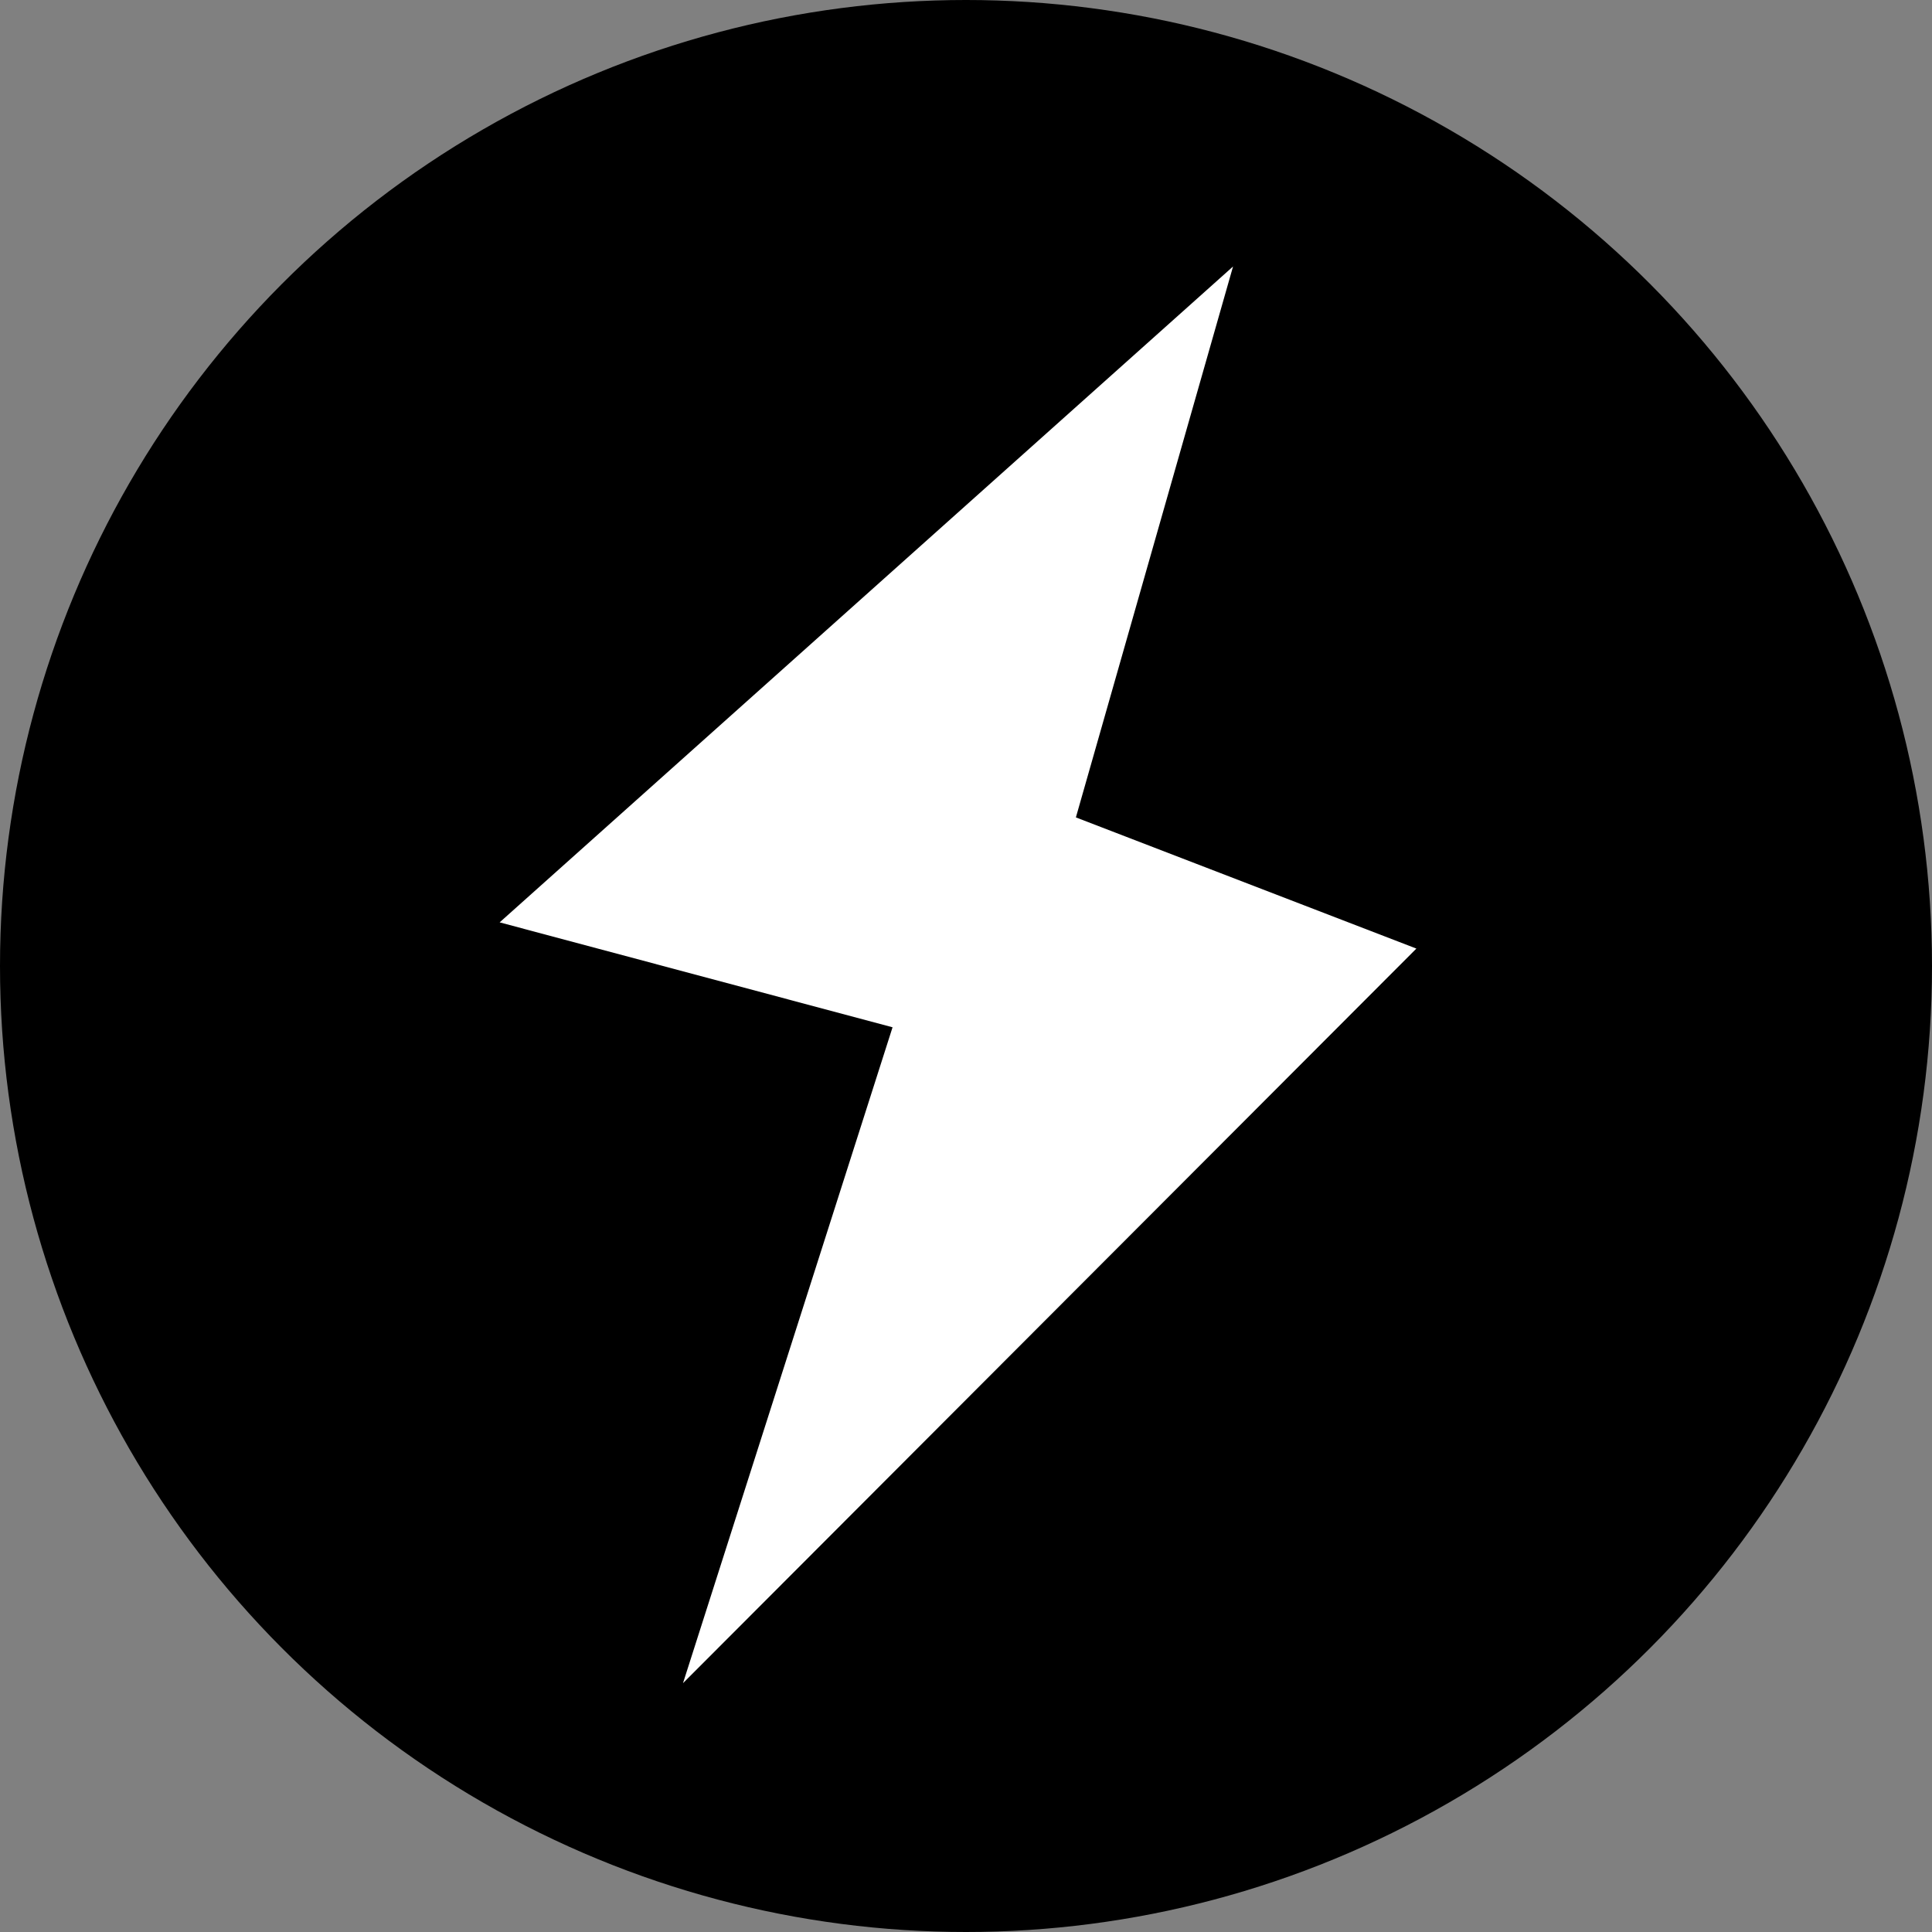 <svg class="hk-ext__pulse-svg" version="1.1" viewBox="0 0 58 58" xmlns="http://www.w3.org/2000/svg">
						<rect x="0" y="0" width="58" height="58" fill="#808080" stroke="none"/>
						<circle class="hk-ext__circle hk-ext__first-circle" cx="29" cy="29" opacity="0" r="25"/>
						<circle class="hk-ext__circle hk-ext__second-circle" cx="29" cy="29" opacity="0" r="25">
						</circle>
						<circle class="hk-ext__circle hk-ext__third-circle" cx="29" cy="29" opacity="0" r="25"/>
						<g>
							<circle cx="29" cy="29" r="29"/>
							<path d="M37.017,8 L15,27.69 L26.795,30.84 L20.504,50.53 L42.521,28.477 L32.299,24.539 L37.017,8 L37.017,8 Z" fill="#FFFFFF"/>
						</g>
					</svg>
